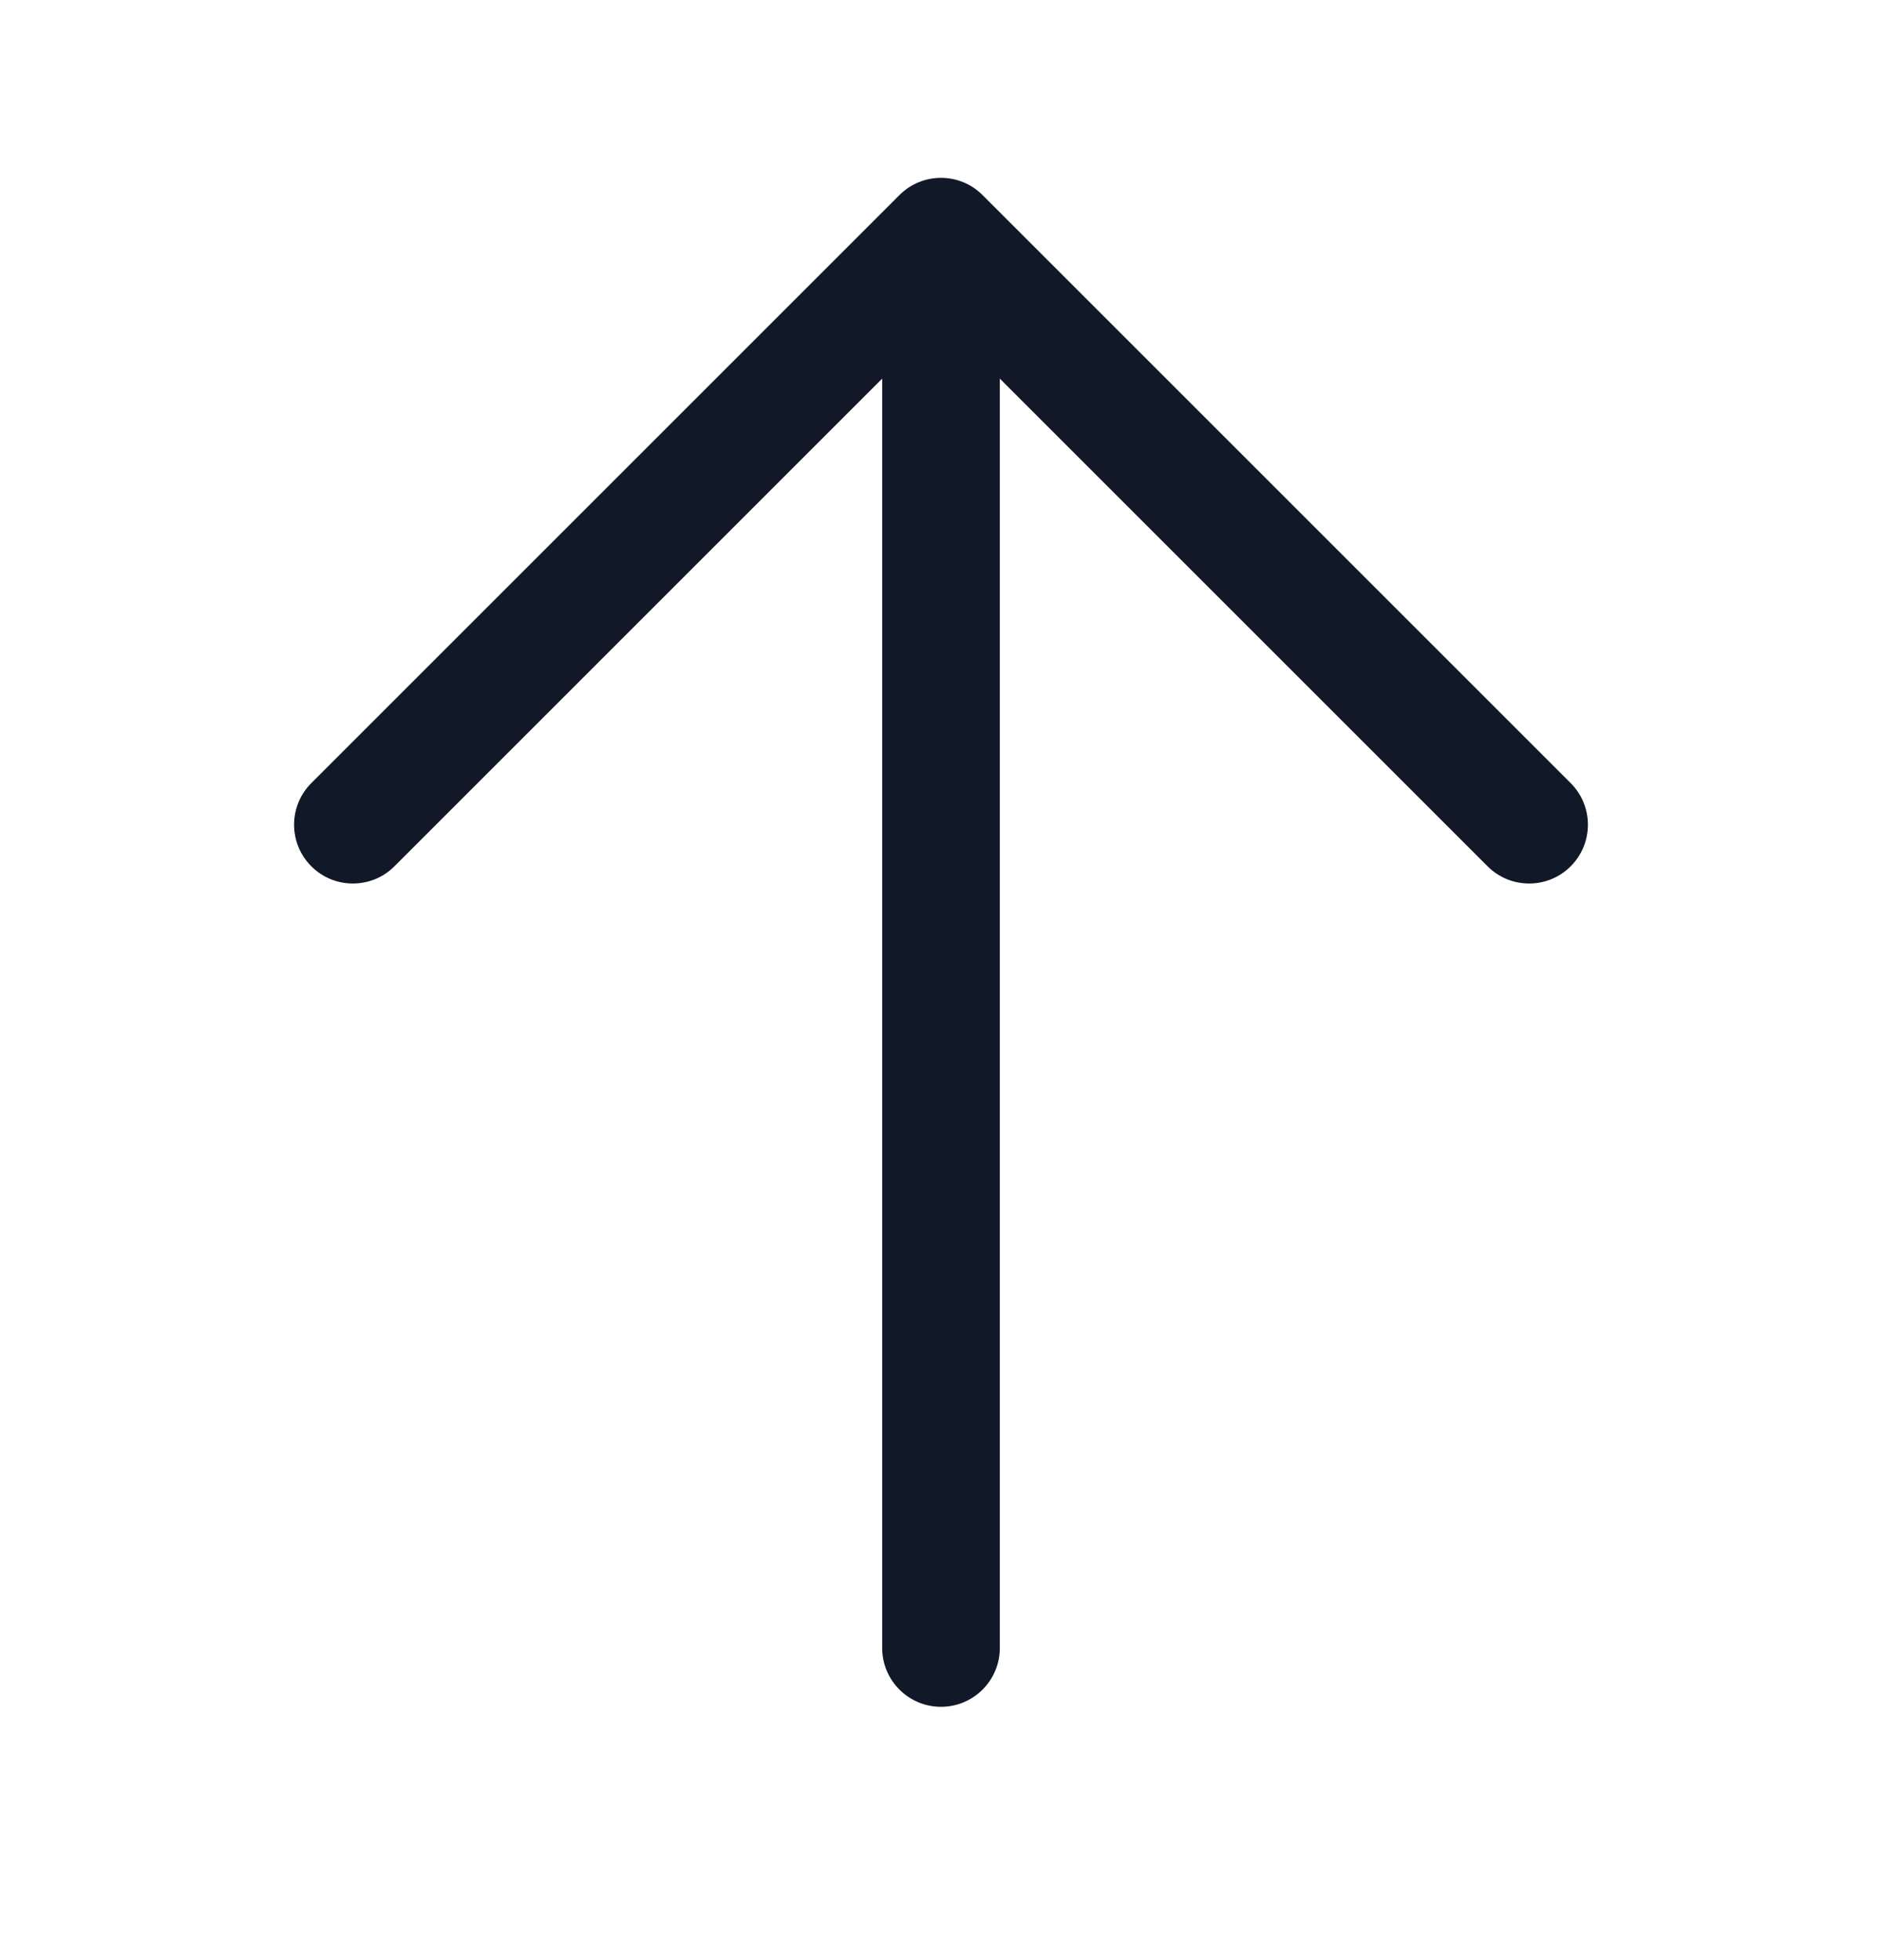 <svg width="24" height="25" viewBox="0 0 24 25" fill="none" xmlns="http://www.w3.org/2000/svg">
<path fill-rule="evenodd" clip-rule="evenodd" d="M11.47 2.488C11.763 2.195 12.237 2.195 12.53 2.488L20.03 9.988C20.323 10.281 20.323 10.756 20.03 11.049C19.737 11.342 19.263 11.342 18.97 11.049L12.75 4.829V21.019C12.75 21.433 12.414 21.769 12 21.769C11.586 21.769 11.25 21.433 11.25 21.019V4.829L5.03 11.049C4.737 11.342 4.263 11.342 3.97 11.049C3.677 10.756 3.677 10.281 3.97 9.988L11.47 2.488Z" fill="#111827"/>
</svg>
